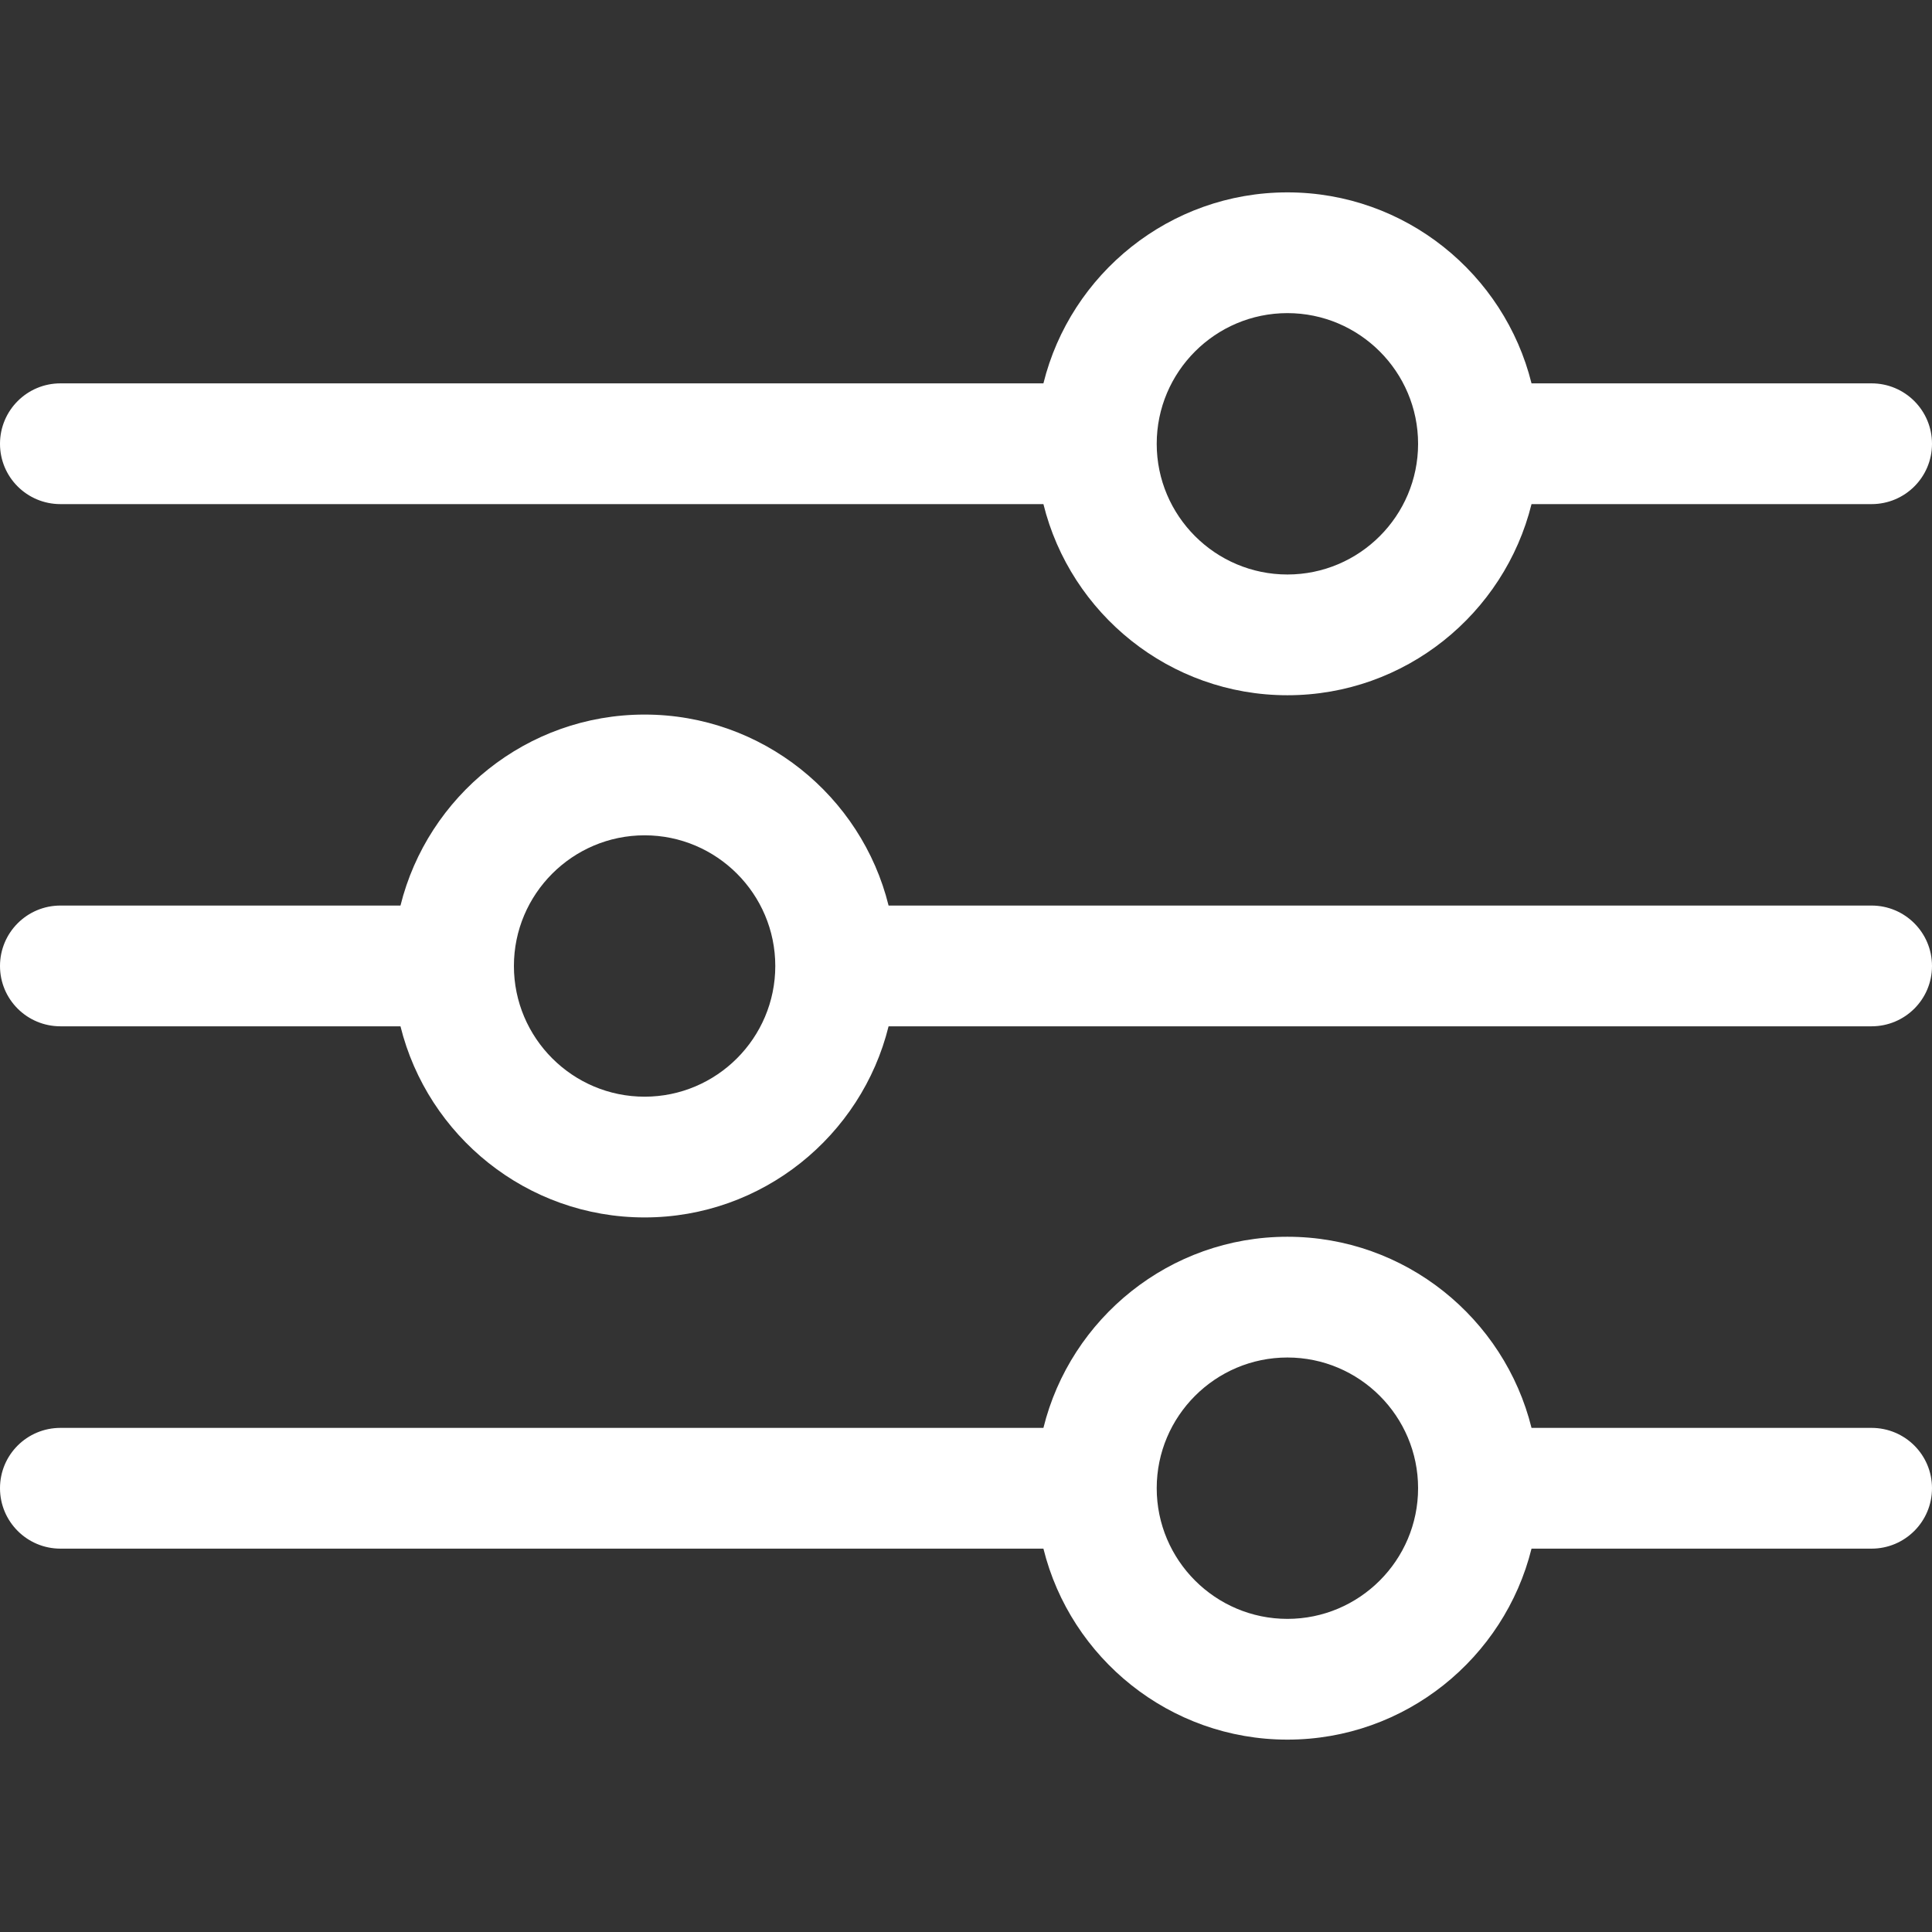 <svg width="14" height="14" viewBox="0 0 14 14" fill="none" xmlns="http://www.w3.org/2000/svg">
<rect x="0" y="0" width="14" height="14" fill="#333333" stroke="none"/>
<path d="M0.438 3.653H7.561C7.757 4.447 8.476 5.038 9.329 5.038C10.183 5.038 10.901 4.447 11.098 3.653H13.562C13.804 3.653 14 3.458 14 3.216C14 2.974 13.804 2.778 13.562 2.778H11.098C10.901 1.985 10.183 1.394 9.329 1.394C8.476 1.394 7.757 1.985 7.561 2.778H0.438C0.196 2.778 0 2.974 0 3.216C0 3.458 0.196 3.653 0.438 3.653ZM9.329 2.269C9.851 2.269 10.276 2.694 10.276 3.216C10.276 3.738 9.851 4.163 9.329 4.163C8.807 4.163 8.382 3.738 8.382 3.216C8.382 2.694 8.807 2.269 9.329 2.269ZM0.438 7.437H2.902C3.099 8.231 3.817 8.822 4.671 8.822C5.524 8.822 6.243 8.231 6.439 7.437H13.562C13.804 7.437 14 7.242 14 7C14 6.758 13.804 6.562 13.562 6.562H6.439C6.243 5.769 5.524 5.178 4.671 5.178C3.817 5.178 3.099 5.769 2.902 6.562H0.438C0.196 6.562 0 6.758 0 7C0 7.242 0.196 7.437 0.438 7.437ZM4.671 6.053C5.193 6.053 5.618 6.478 5.618 7C5.618 7.522 5.193 7.947 4.671 7.947C4.149 7.947 3.724 7.522 3.724 7C3.724 6.478 4.149 6.053 4.671 6.053ZM13.562 10.347H11.098C10.901 9.553 10.183 8.962 9.329 8.962C8.476 8.962 7.757 9.553 7.561 10.347H0.438C0.196 10.347 0 10.542 0 10.784C0 11.026 0.196 11.222 0.438 11.222H7.561C7.757 12.015 8.476 12.606 9.329 12.606C10.183 12.606 10.901 12.015 11.098 11.222H13.562C13.804 11.222 14 11.026 14 10.784C14 10.542 13.804 10.347 13.562 10.347ZM9.329 11.731C8.807 11.731 8.382 11.306 8.382 10.784C8.382 10.262 8.807 9.837 9.329 9.837C9.851 9.837 10.276 10.262 10.276 10.784C10.276 11.306 9.851 11.731 9.329 11.731Z" fill="white"/>
</svg>

